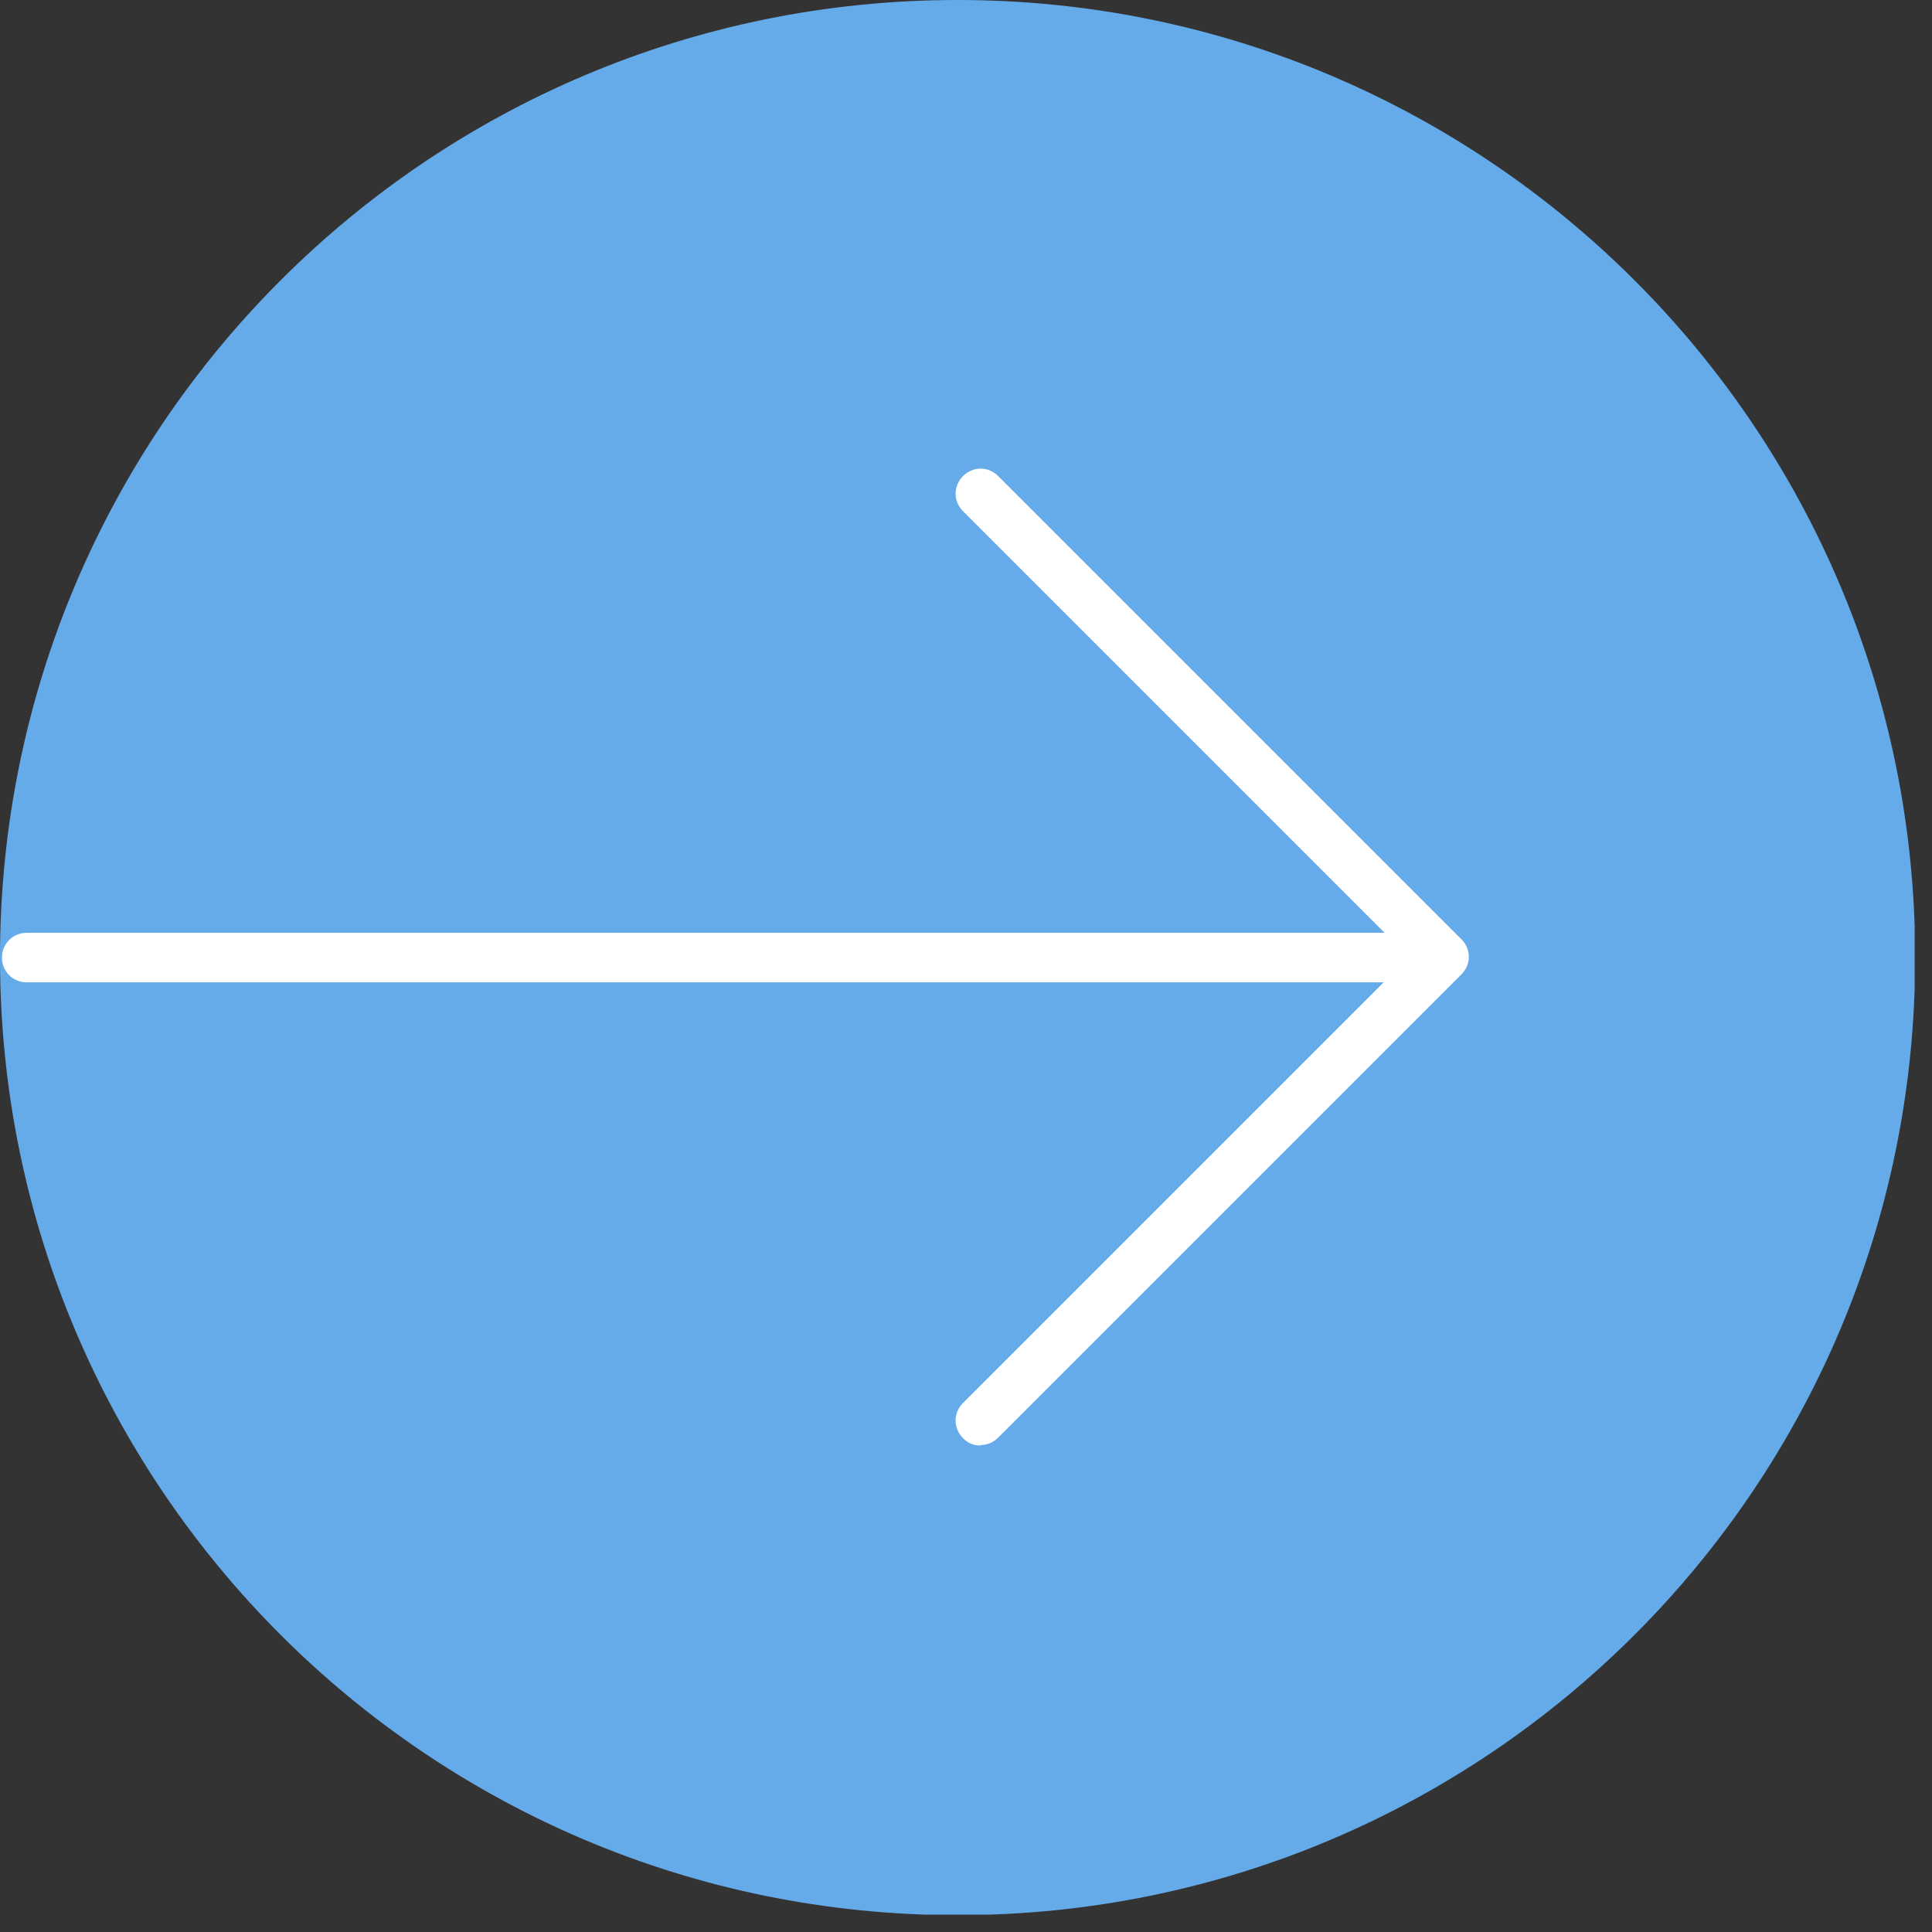 <svg width="39" height="39" viewBox="0 0 39 39" fill="none" xmlns="http://www.w3.org/2000/svg">
<rect x="0" y="0" width="39" height="39" fill="#333333" stroke="none"/>
<g clip-path="url(#clip0_5851_54)">
<path d="M19.33 38.66C30.006 38.66 38.66 30.006 38.66 19.33C38.66 8.654 30.006 0 19.33 0C8.654 0 0 8.654 0 19.33C0 30.006 8.654 38.66 19.33 38.66Z" fill="#65ABE9"/>
<path d="M28.78 19.83H0.54C0.26 19.83 0.04 19.61 0.04 19.33C0.04 19.05 0.26 18.83 0.54 18.83H28.78C29.06 18.83 29.28 19.05 29.28 19.33C29.28 19.61 29.06 19.83 28.78 19.83Z" fill="white"/>
<path d="M19.79 29.18C19.66 29.18 19.53 29.13 19.44 29.03C19.24 28.83 19.24 28.52 19.44 28.32L28.44 19.32L19.44 10.32C19.24 10.12 19.24 9.81 19.44 9.61C19.64 9.41 19.95 9.41 20.15 9.61L29.5 18.96C29.7 19.16 29.7 19.47 29.5 19.67L20.15 29.02C20.05 29.12 19.92 29.17 19.8 29.17L19.79 29.18Z" fill="white"/>
</g>
<defs>
<clipPath id="clip0_5851_54">
<rect width="38.65" height="38.65" fill="white"/>
</clipPath>
</defs>
</svg>
